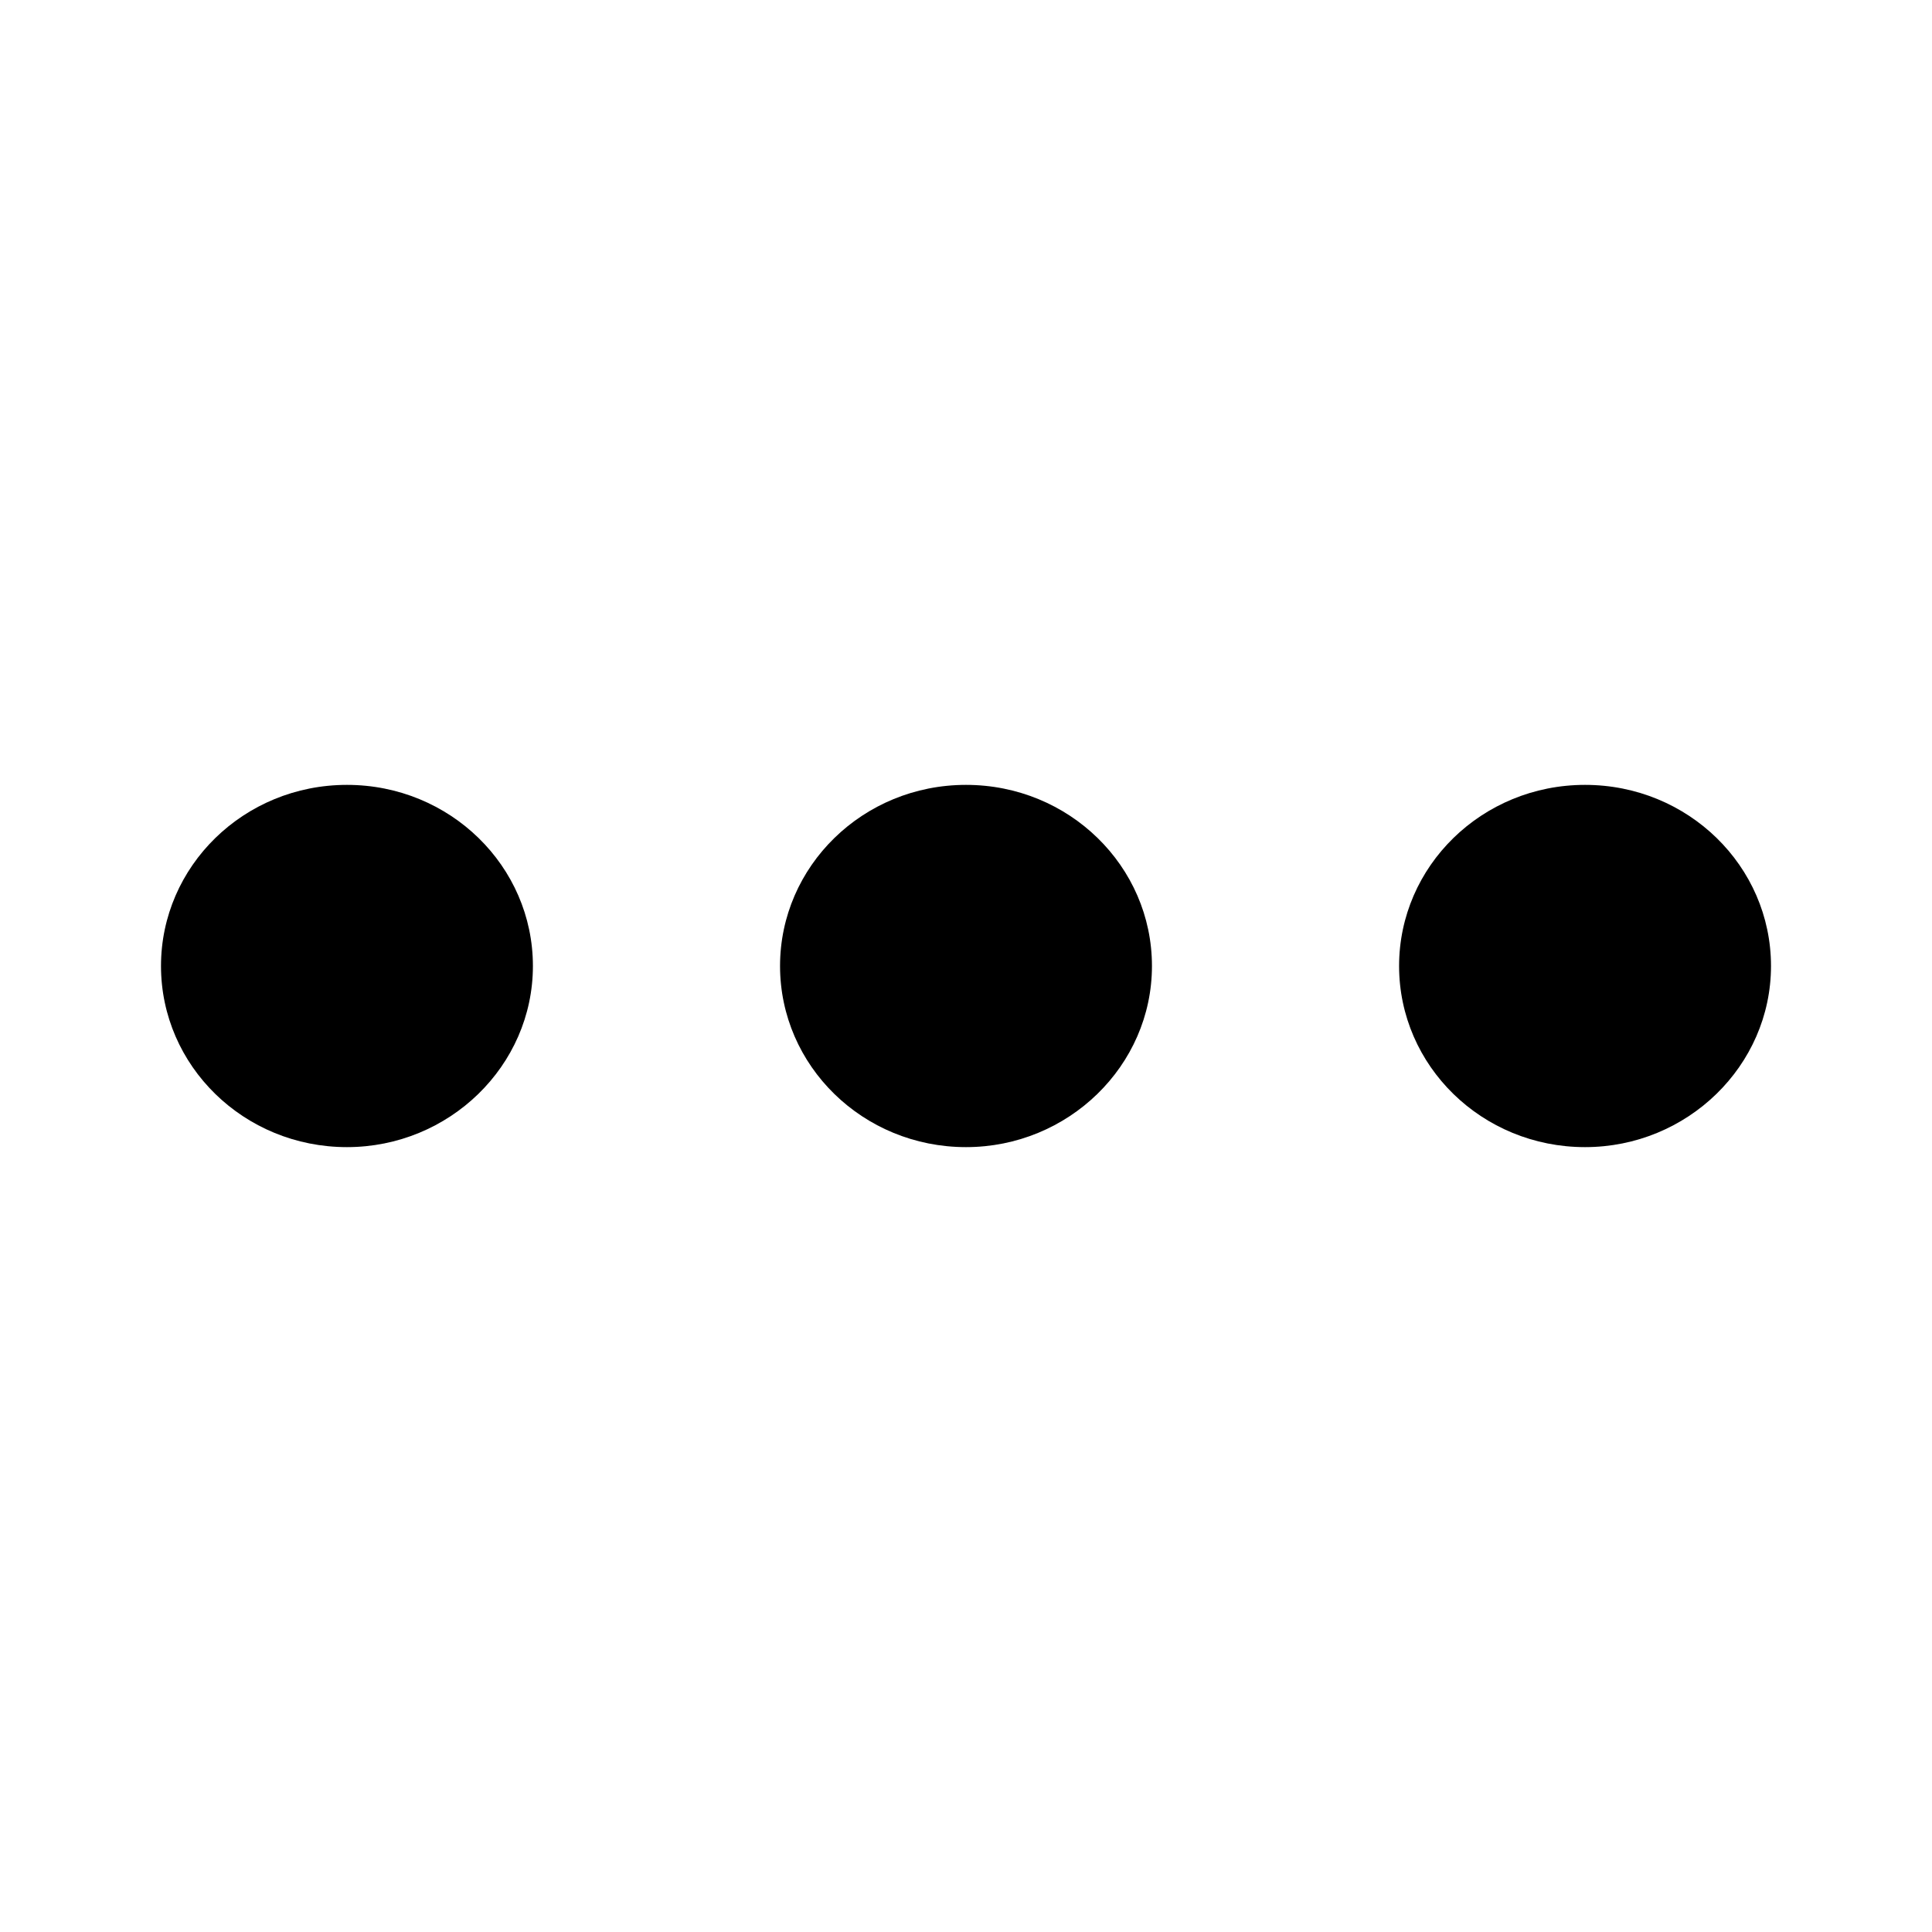 <svg viewBox="0 0 24 24" data-title="MoreMenuHorizontal" fill="currentColor" stroke="none">
  <path d="m19.69,14.25c1.27,0,2.31-1.01,2.31-2.25s-1.03-2.25-2.31-2.25-2.31,1.01-2.31,2.25,1.03,2.25,2.31,2.25Zm-7.69,0c1.27,0,2.31-1.01,2.31-2.25s-1.03-2.25-2.31-2.25-2.31,1.01-2.31,2.25,1.03,2.25,2.31,2.25Zm-7.69,0c1.27,0,2.31-1.01,2.31-2.25s-1.03-2.25-2.31-2.25-2.31,1.01-2.31,2.25,1.03,2.25,2.31,2.25Z"/>
</svg>
